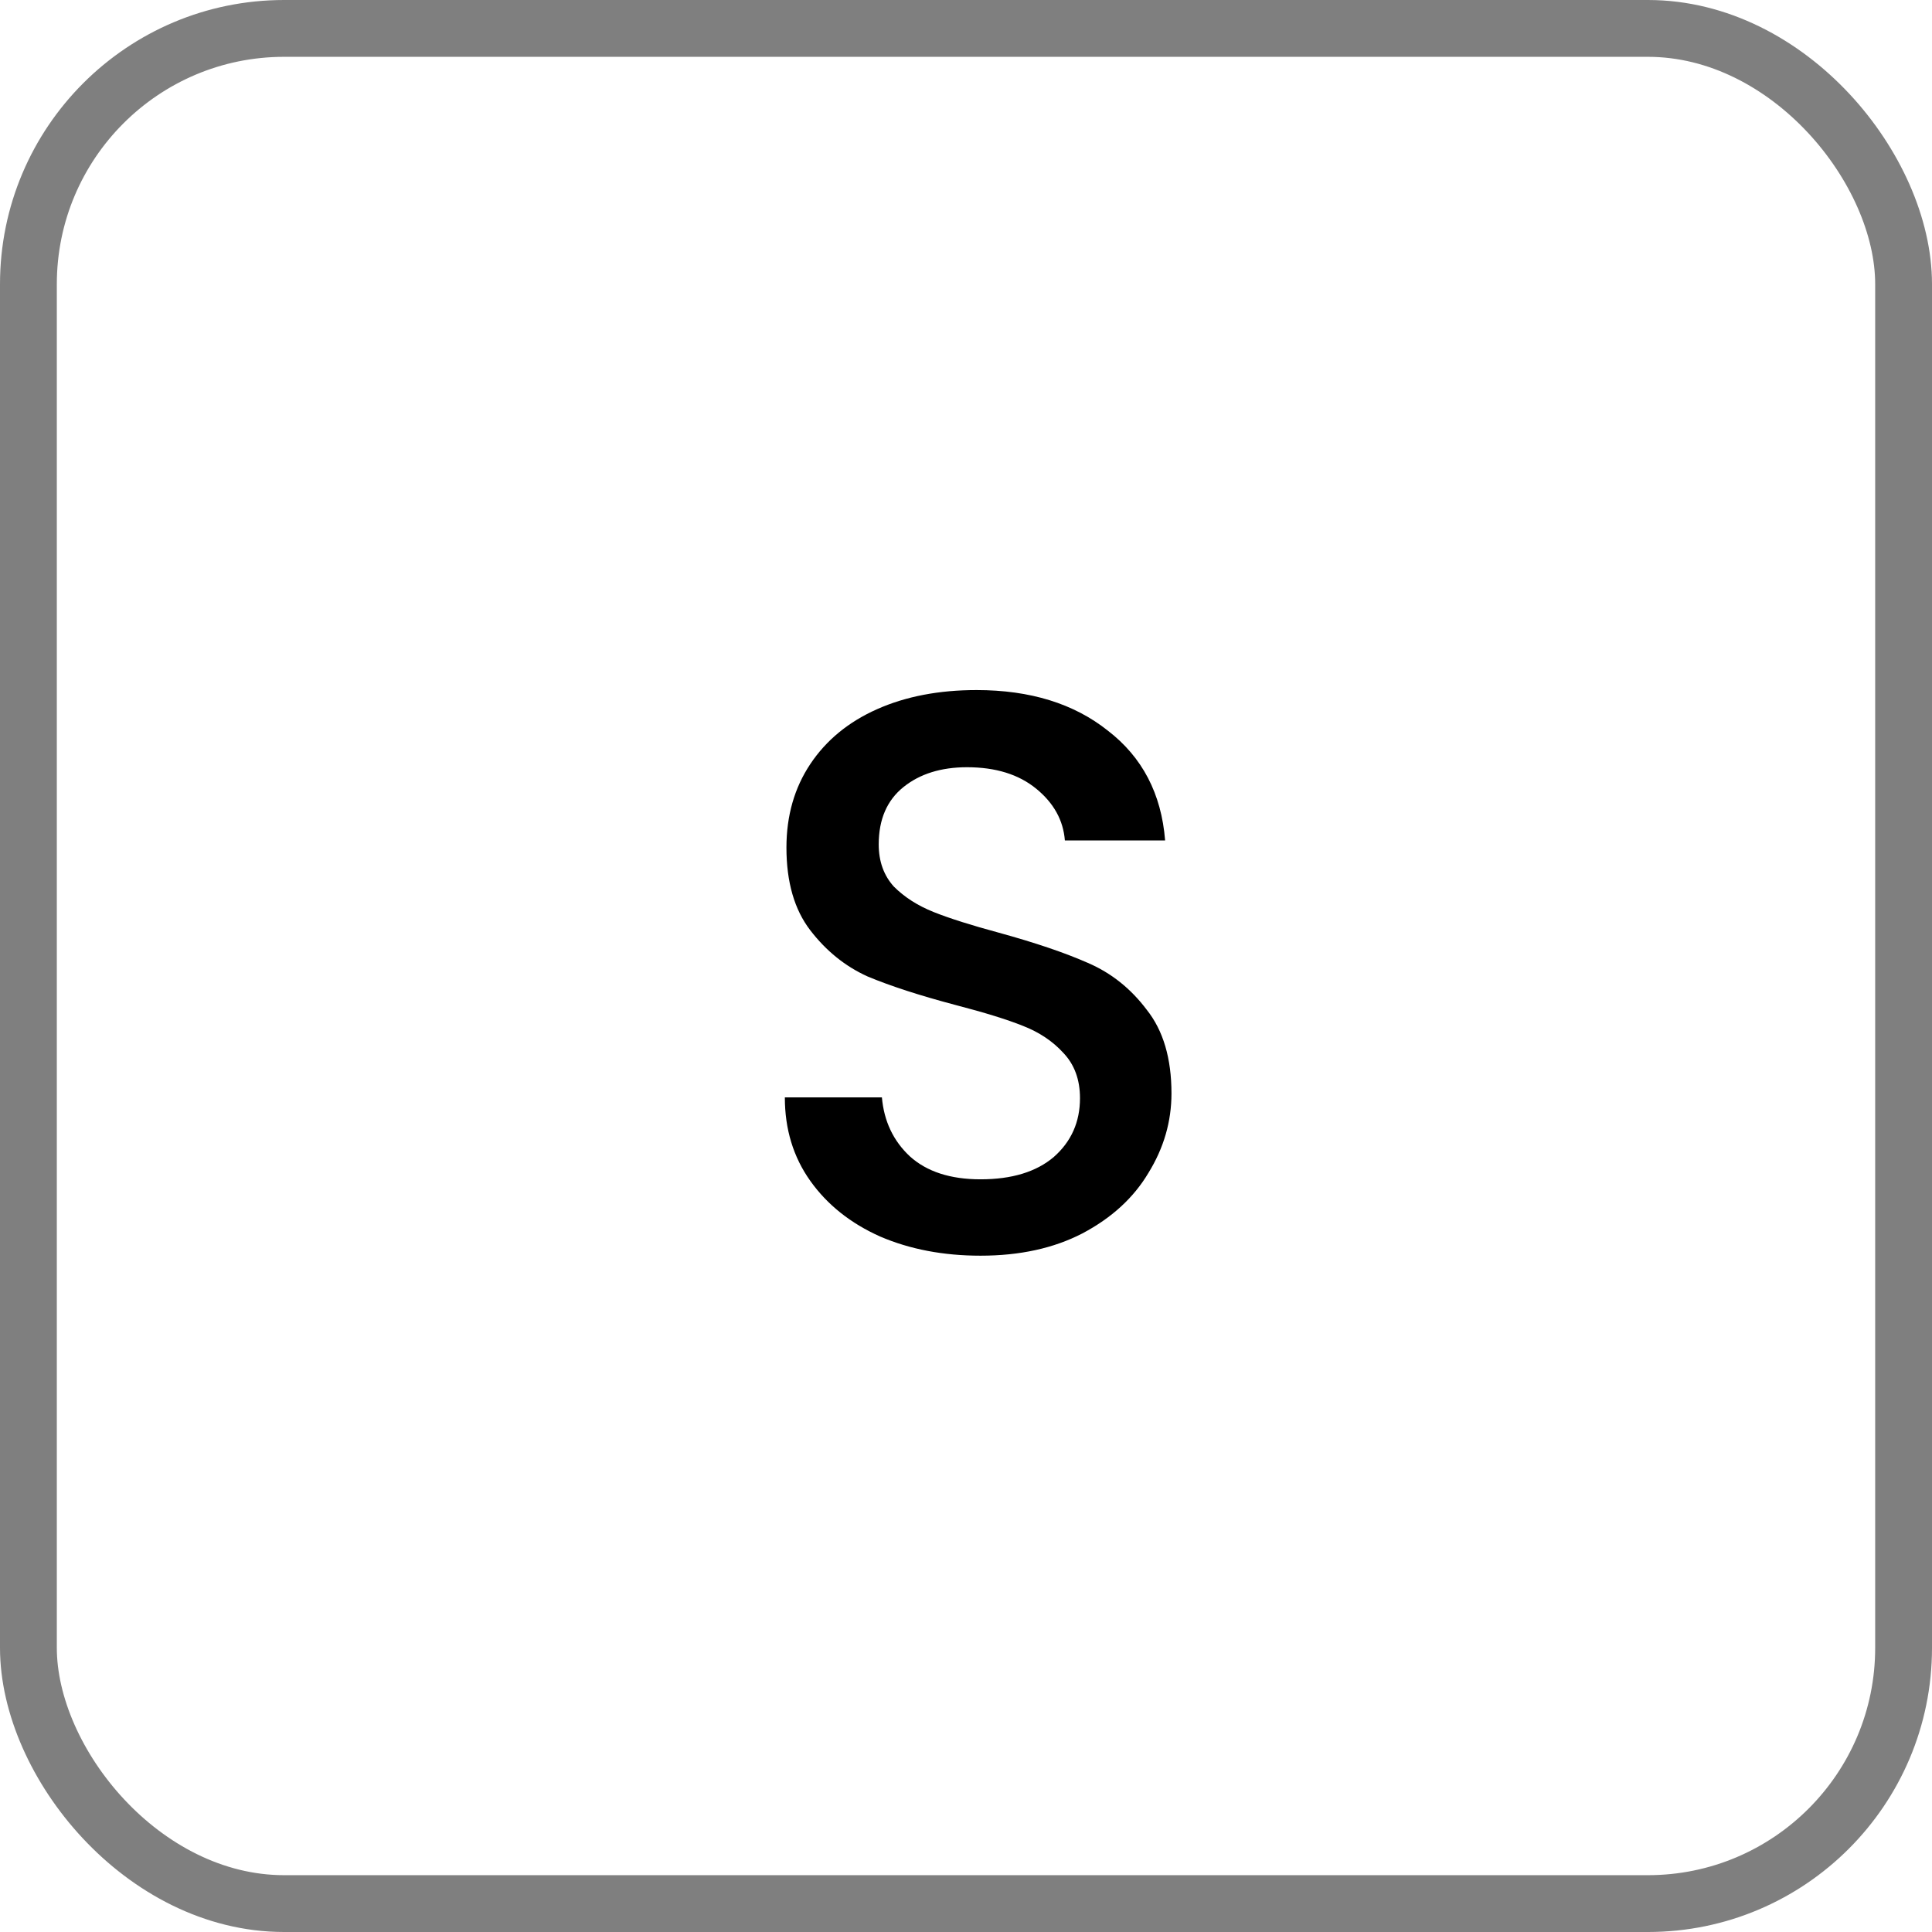 <svg width="34" height="34" viewBox="0 0 34 34" fill="none" xmlns="http://www.w3.org/2000/svg">
<rect x="0.5" y="0.5" width="33" height="33" rx="4.5" stroke="black" stroke-opacity="0.5"/>
<path d="M17.256 22.098C16.603 22.098 16.015 21.986 15.492 21.762C14.969 21.529 14.559 21.202 14.26 20.782C13.961 20.362 13.812 19.872 13.812 19.312H15.52C15.557 19.732 15.721 20.077 16.01 20.348C16.309 20.619 16.724 20.754 17.256 20.754C17.807 20.754 18.236 20.623 18.544 20.362C18.852 20.091 19.006 19.746 19.006 19.326C19.006 18.999 18.908 18.733 18.712 18.528C18.525 18.323 18.287 18.164 17.998 18.052C17.718 17.94 17.326 17.819 16.822 17.688C16.187 17.52 15.669 17.352 15.268 17.184C14.876 17.007 14.54 16.736 14.26 16.372C13.98 16.008 13.84 15.523 13.84 14.916C13.84 14.356 13.98 13.866 14.26 13.446C14.54 13.026 14.932 12.704 15.436 12.48C15.94 12.256 16.523 12.144 17.186 12.144C18.129 12.144 18.899 12.382 19.496 12.858C20.103 13.325 20.439 13.969 20.504 14.79H18.74C18.712 14.435 18.544 14.132 18.236 13.88C17.928 13.628 17.522 13.502 17.018 13.502C16.561 13.502 16.187 13.619 15.898 13.852C15.609 14.085 15.464 14.421 15.464 14.86C15.464 15.159 15.553 15.406 15.73 15.602C15.917 15.789 16.15 15.938 16.43 16.05C16.71 16.162 17.093 16.283 17.578 16.414C18.222 16.591 18.745 16.769 19.146 16.946C19.557 17.123 19.902 17.399 20.182 17.772C20.471 18.136 20.616 18.626 20.616 19.242C20.616 19.737 20.481 20.203 20.21 20.642C19.949 21.081 19.561 21.435 19.048 21.706C18.544 21.967 17.947 22.098 17.256 22.098Z" fill="black"/>
</svg>
